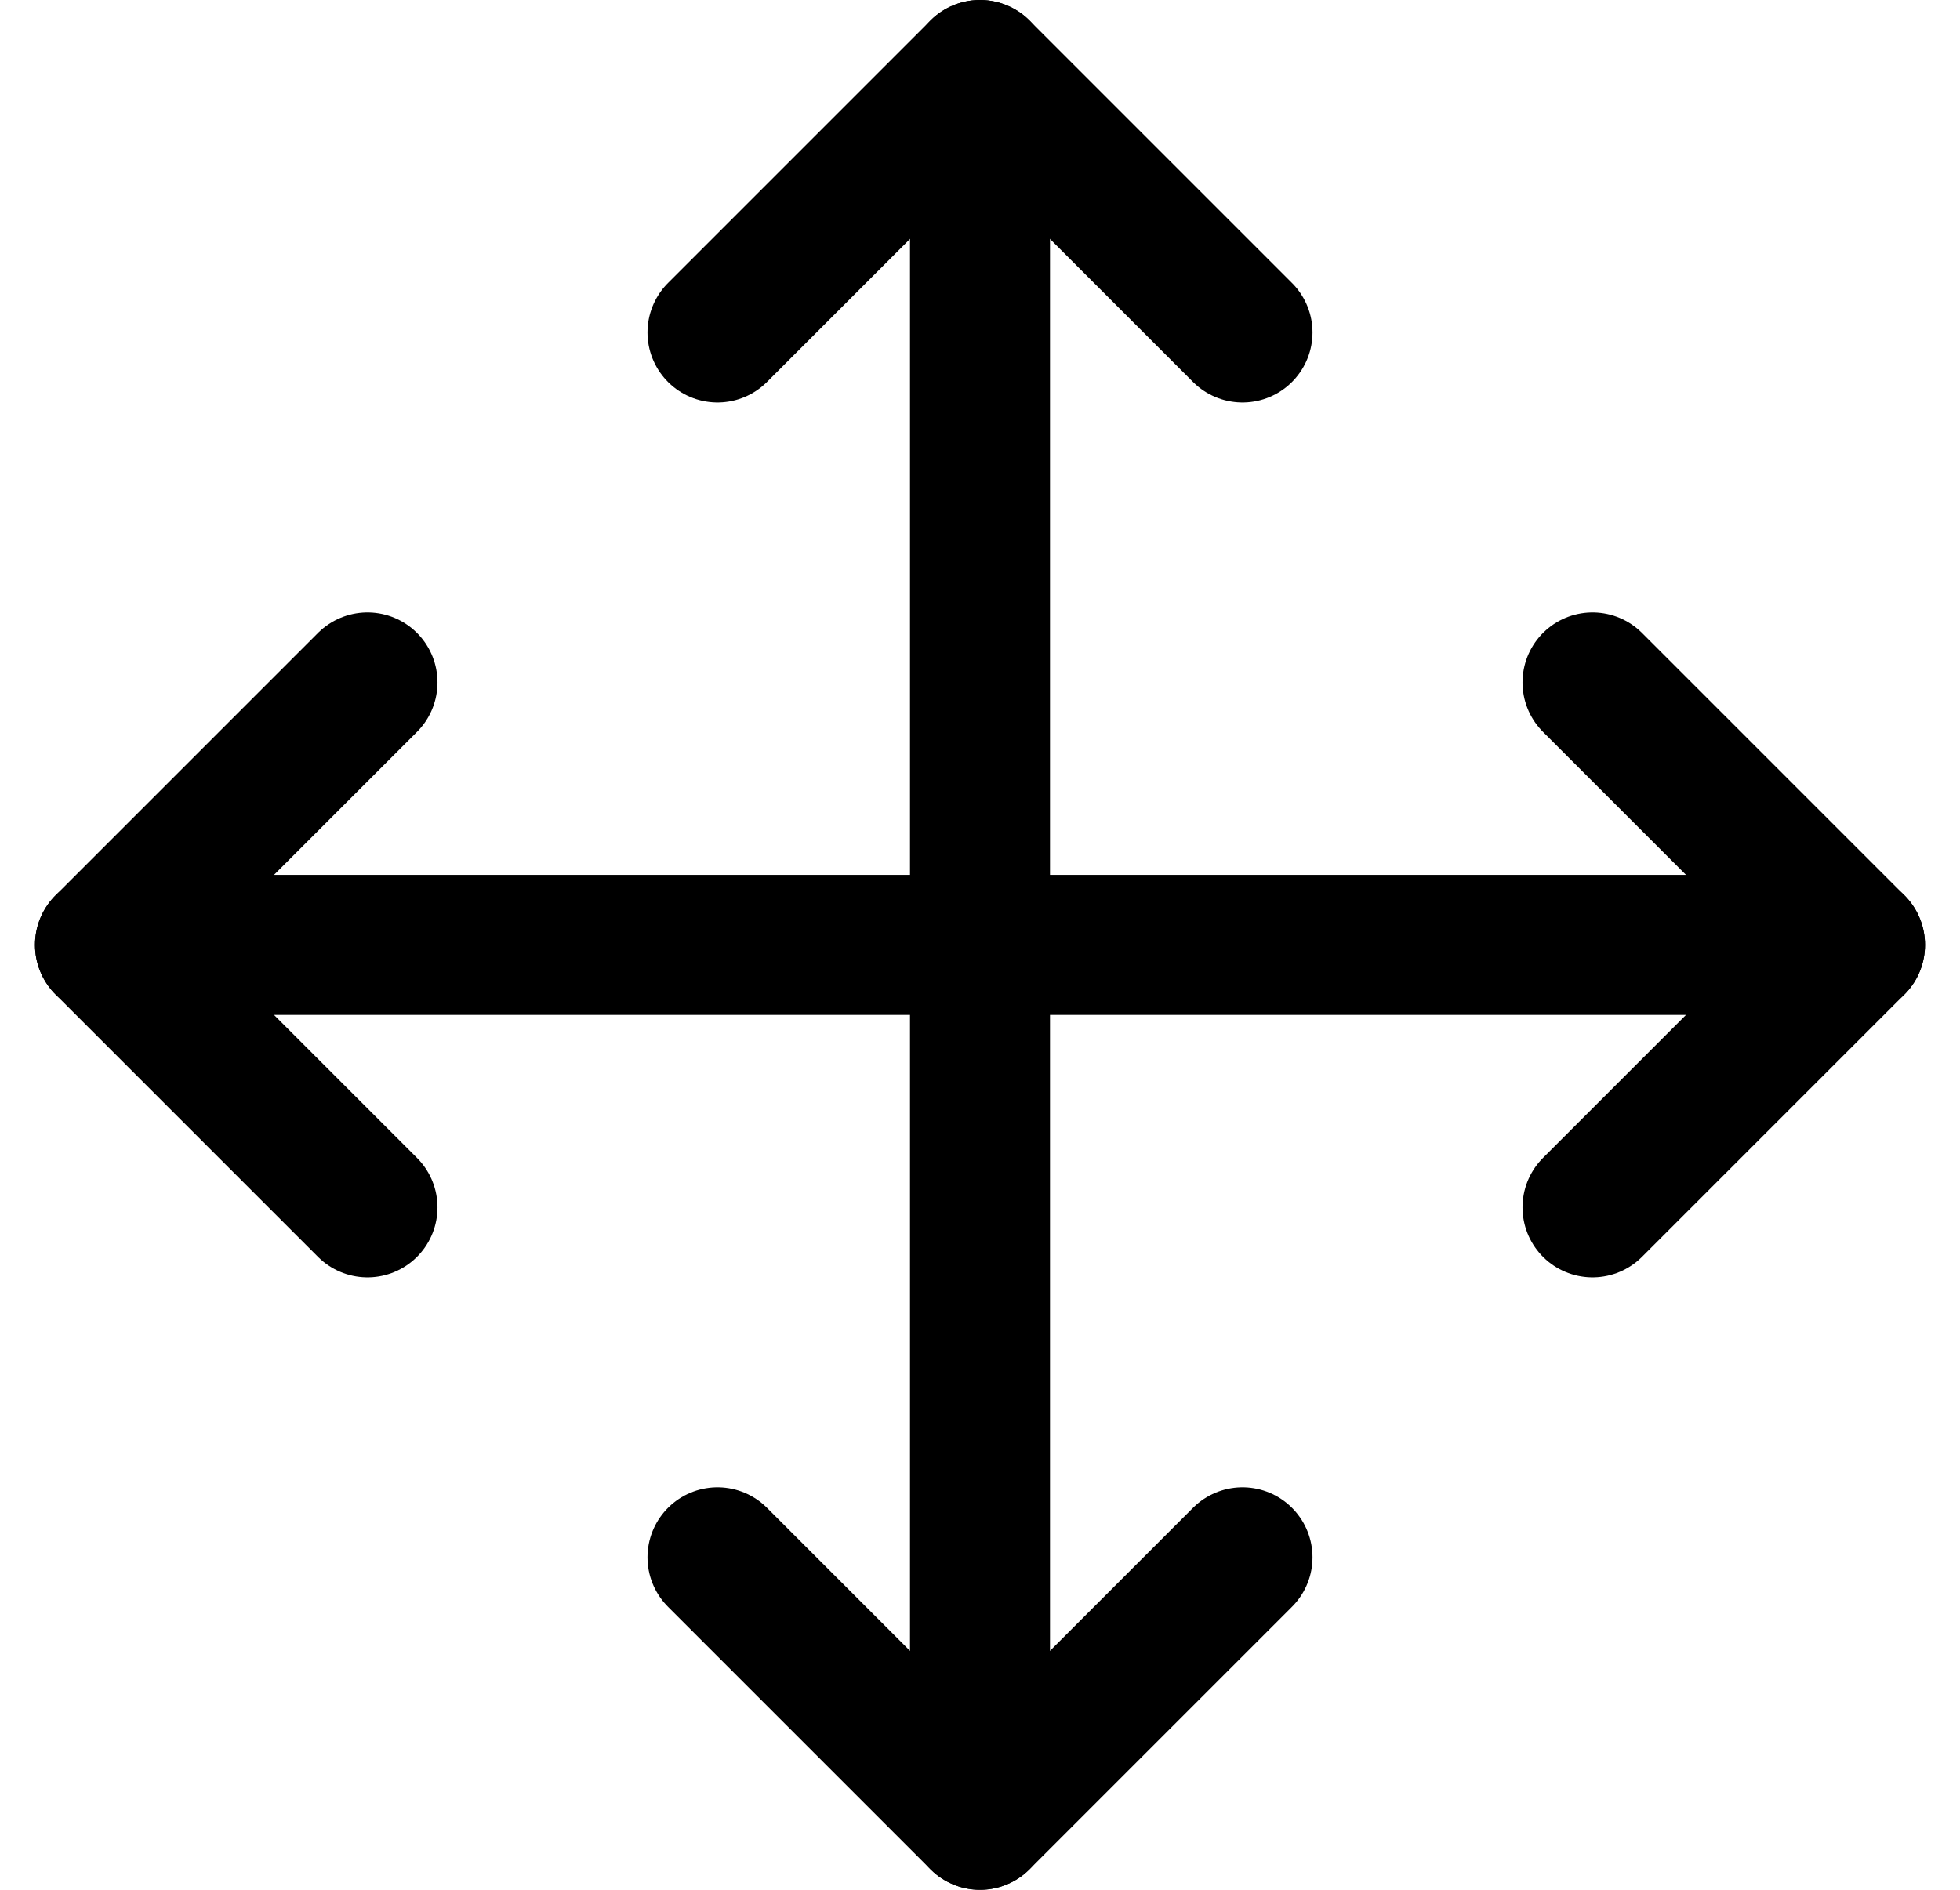 <svg width="28" height="27" viewBox="0 0 28 27" fill="none" xmlns="http://www.w3.org/2000/svg">
<path d="M5.25 9.75L1.5 13.5L5.25 17.25" stroke="black" stroke-width="2" stroke-linecap="round" stroke-linejoin="round"/>
<path d="M10.25 4.75L14 1L17.75 4.75" stroke="black" stroke-width="2" stroke-linecap="round" stroke-linejoin="round"/>
<path d="M17.75 22.25L14 26L10.25 22.25" stroke="black" stroke-width="2" stroke-linecap="round" stroke-linejoin="round"/>
<path d="M22.75 9.75L26.5 13.5L22.75 17.25" stroke="black" stroke-width="2" stroke-linecap="round" stroke-linejoin="round"/>
<path d="M1.5 13.5H26.5" stroke="black" stroke-width="2" stroke-linecap="round" stroke-linejoin="round"/>
<path d="M14 1V26" stroke="black" stroke-width="2" stroke-linecap="round" stroke-linejoin="round"/>
</svg>
